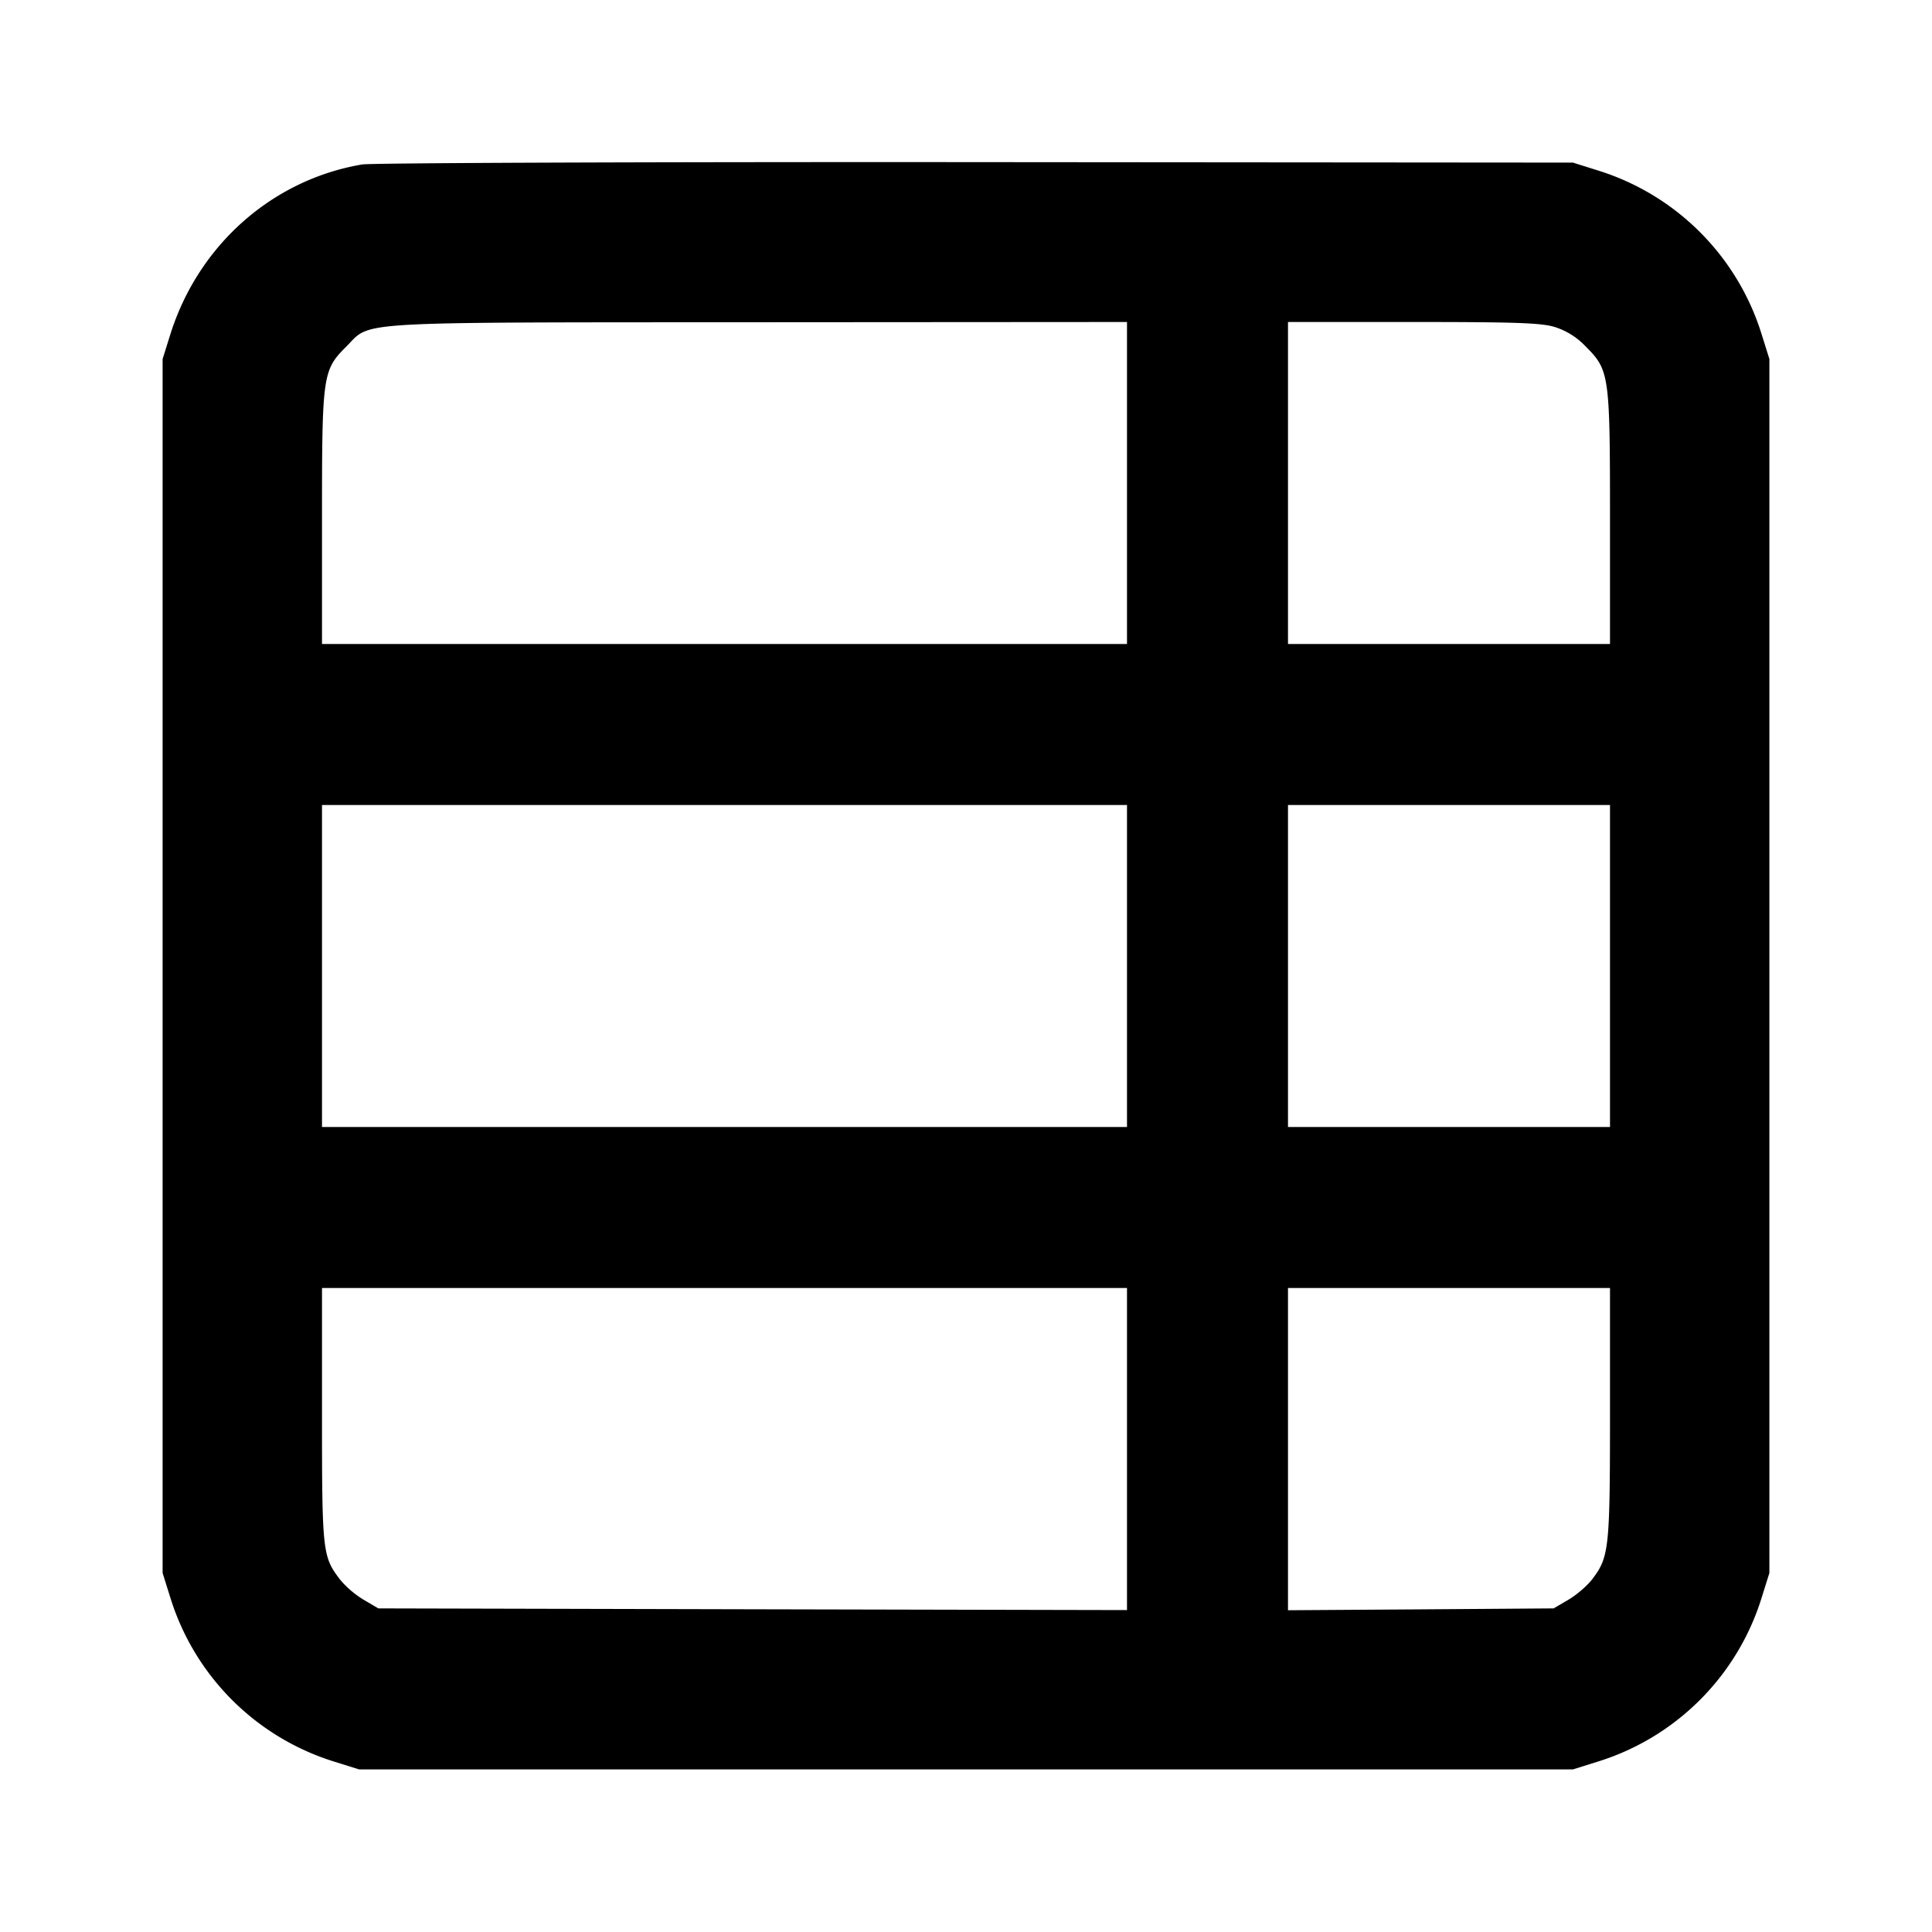 <svg xmlns="http://www.w3.org/2000/svg" width="24" height="24" fill="none" stroke="currentColor" stroke-linecap="round" stroke-linejoin="round" stroke-width="2"><path fill="#000" fill-rule="evenodd" stroke="none" d="M4.499 2.043C3.38 2.232 2.461 3.048 2.114 4.16l-.094.3v15.08l.094.3a3.09 3.09 0 0 0 2.046 2.046l.3.094h15.08l.3-.094a3.09 3.09 0 0 0 2.046-2.046l.094-.3V4.46l-.094-.3a3.09 3.09 0 0 0-2.025-2.039l-.321-.101-7.42-.006c-4.081-.003-7.511.01-7.621.029M14 6v2H4V6.447c0-1.798.007-1.848.304-2.144.315-.316-.008-.297 5.126-.3L14 4zm5.31-1.939a.9.9 0 0 1 .387.242c.296.296.303.347.303 2.144V8h-4V4h1.553c1.273 0 1.589.011 1.757.061M14 12v2H4v-4h10zm6 0v2h-4v-4h4zm-6 6.001v2l-4.65-.01-4.65-.011-.184-.108a1.2 1.2 0 0 1-.291-.249c-.219-.287-.225-.34-.225-2.048V16h10zm6-.447c0 1.688-.011 1.788-.221 2.064-.061.08-.194.195-.295.254l-.184.108-1.65.012-1.65.011V16h4z"/></svg>